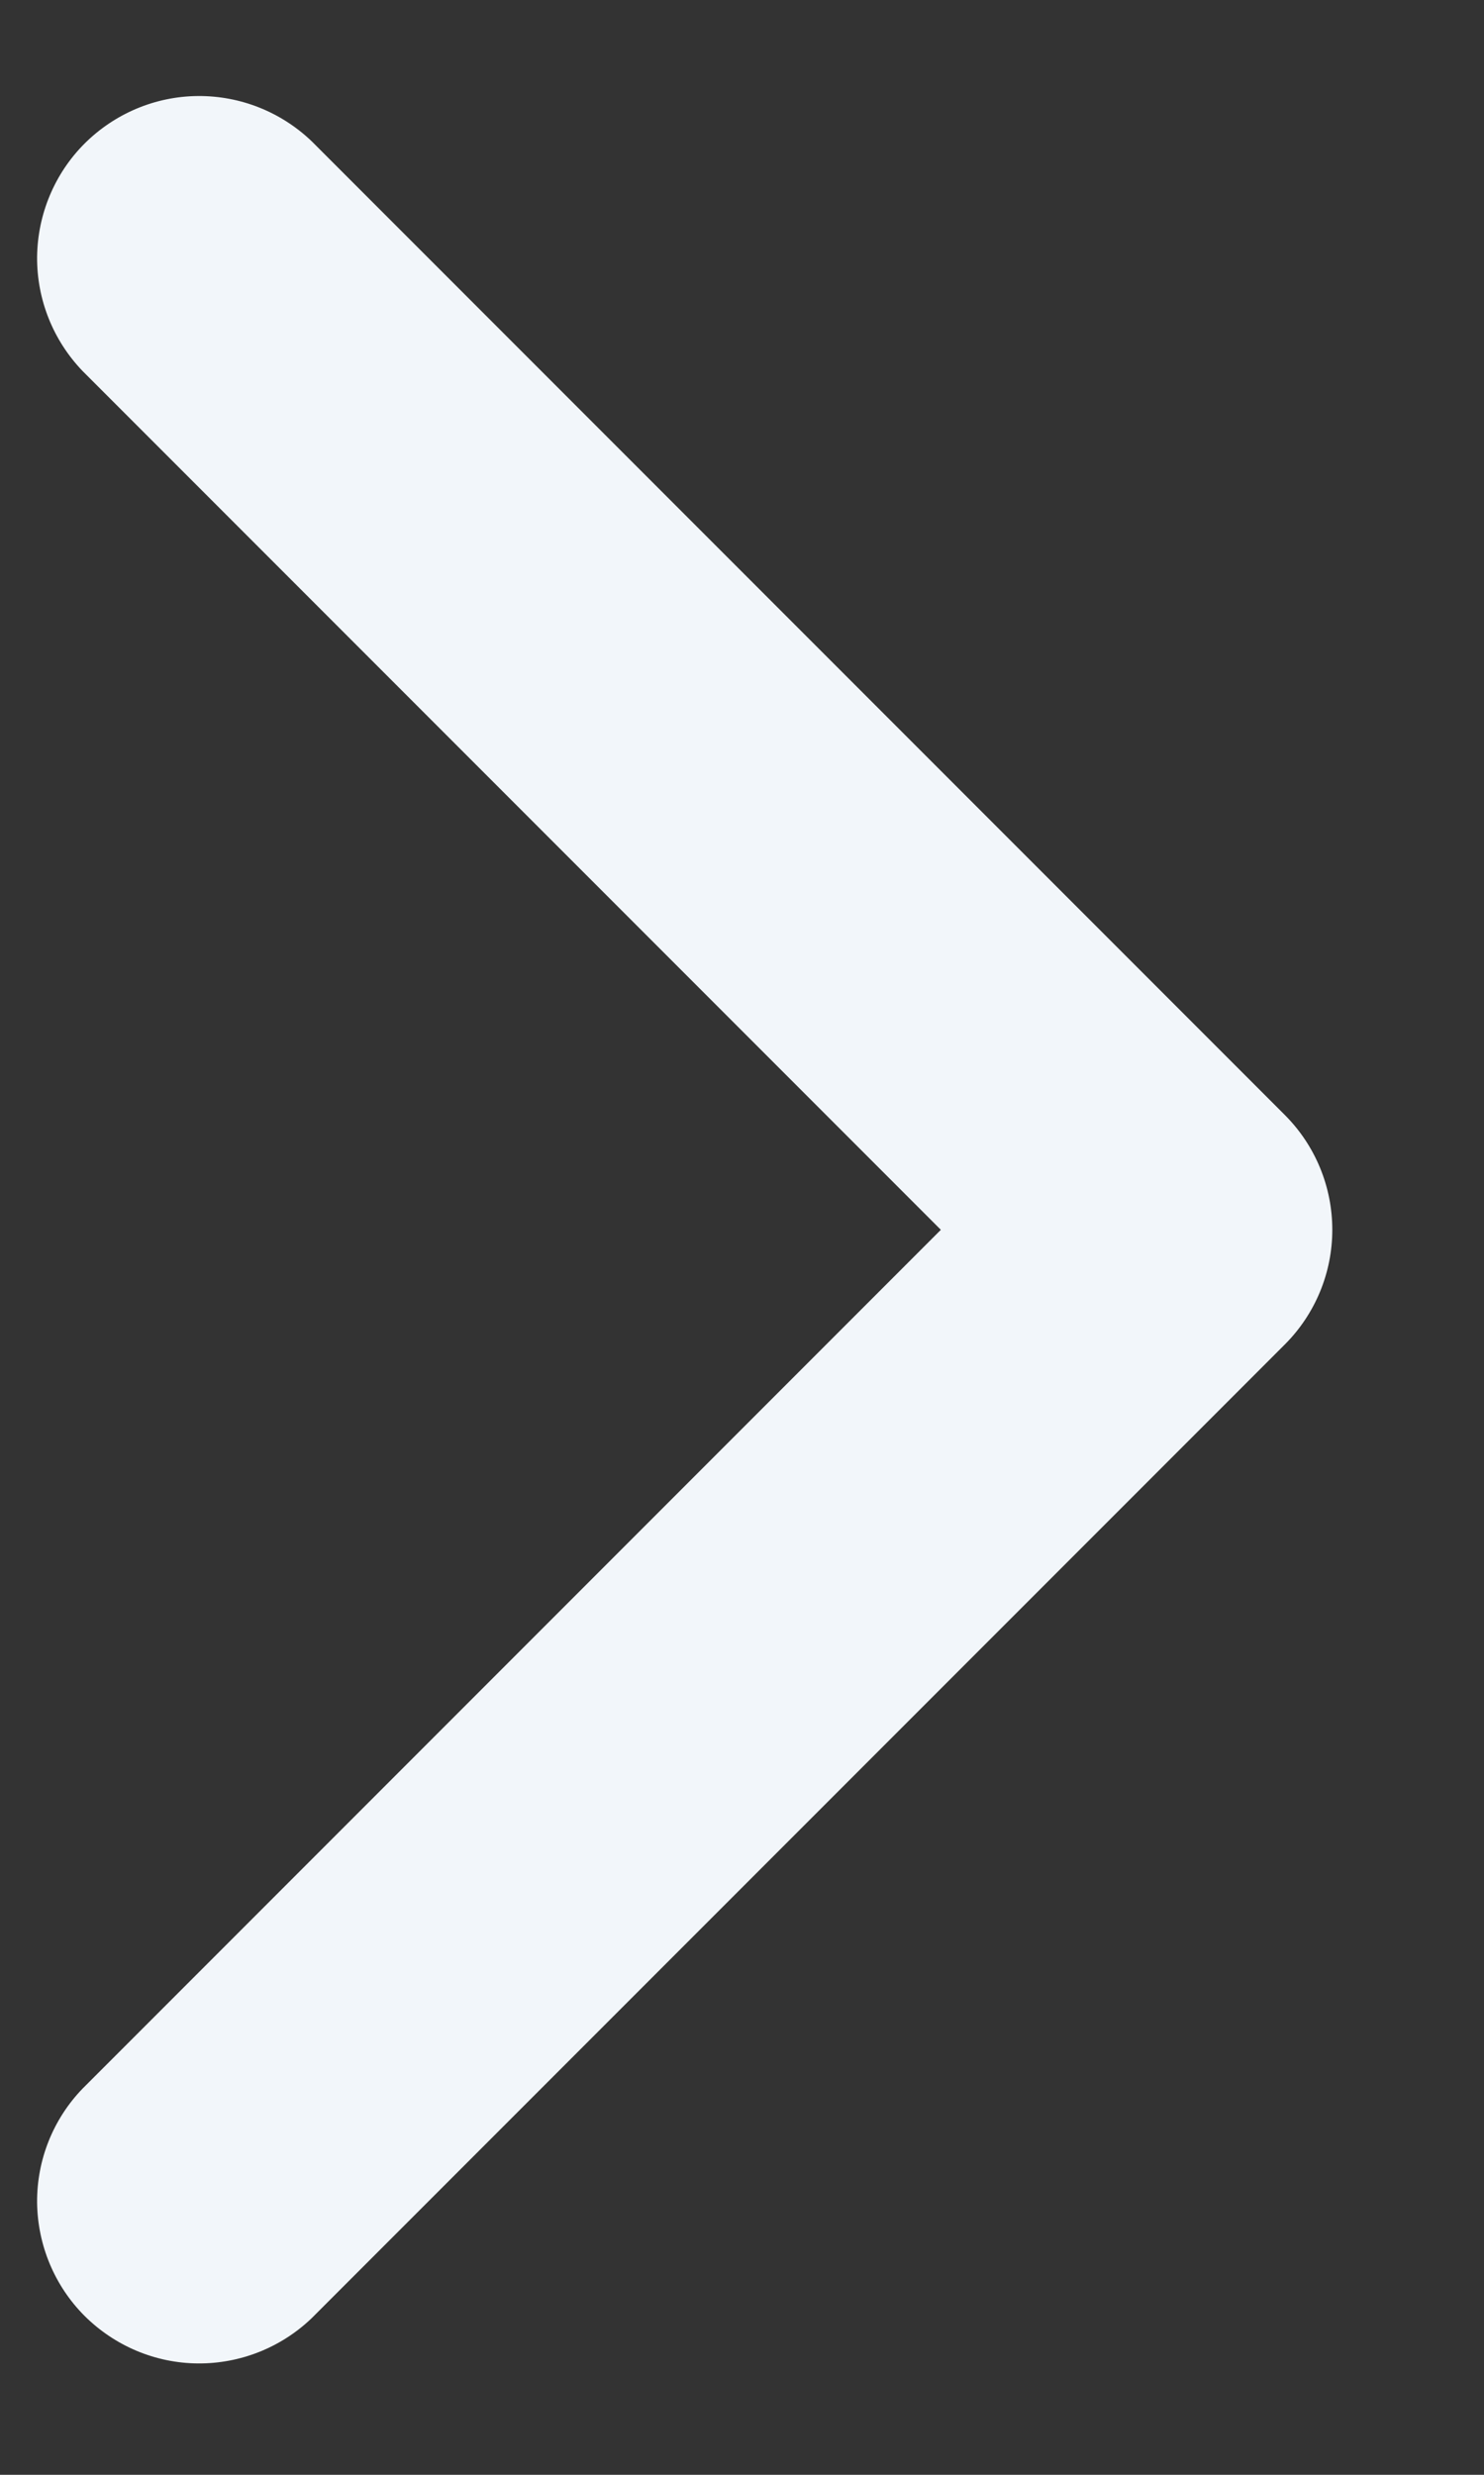 <svg width="9" height="15" viewBox="0 0 9 15" fill="none" xmlns="http://www.w3.org/2000/svg">
<rect x="0" y="0" width="9" height="15" fill="#333333" stroke="none"/>
<path d="M7.792 6.758C7.977 6.943 8.08 7.193 8.08 7.454C8.08 7.714 7.977 7.964 7.792 8.149L1.892 14.049C1.706 14.228 1.458 14.327 1.2 14.325C0.942 14.323 0.696 14.219 0.513 14.037C0.331 13.855 0.228 13.608 0.225 13.35C0.223 13.092 0.322 12.844 0.501 12.659L5.706 7.454L0.501 2.249C0.322 2.063 0.223 1.815 0.225 1.557C0.228 1.299 0.331 1.052 0.513 0.87C0.696 0.688 0.942 0.584 1.2 0.582C1.458 0.58 1.706 0.679 1.892 0.858L7.792 6.758Z" fill="#F2F6FA"/>
</svg>
